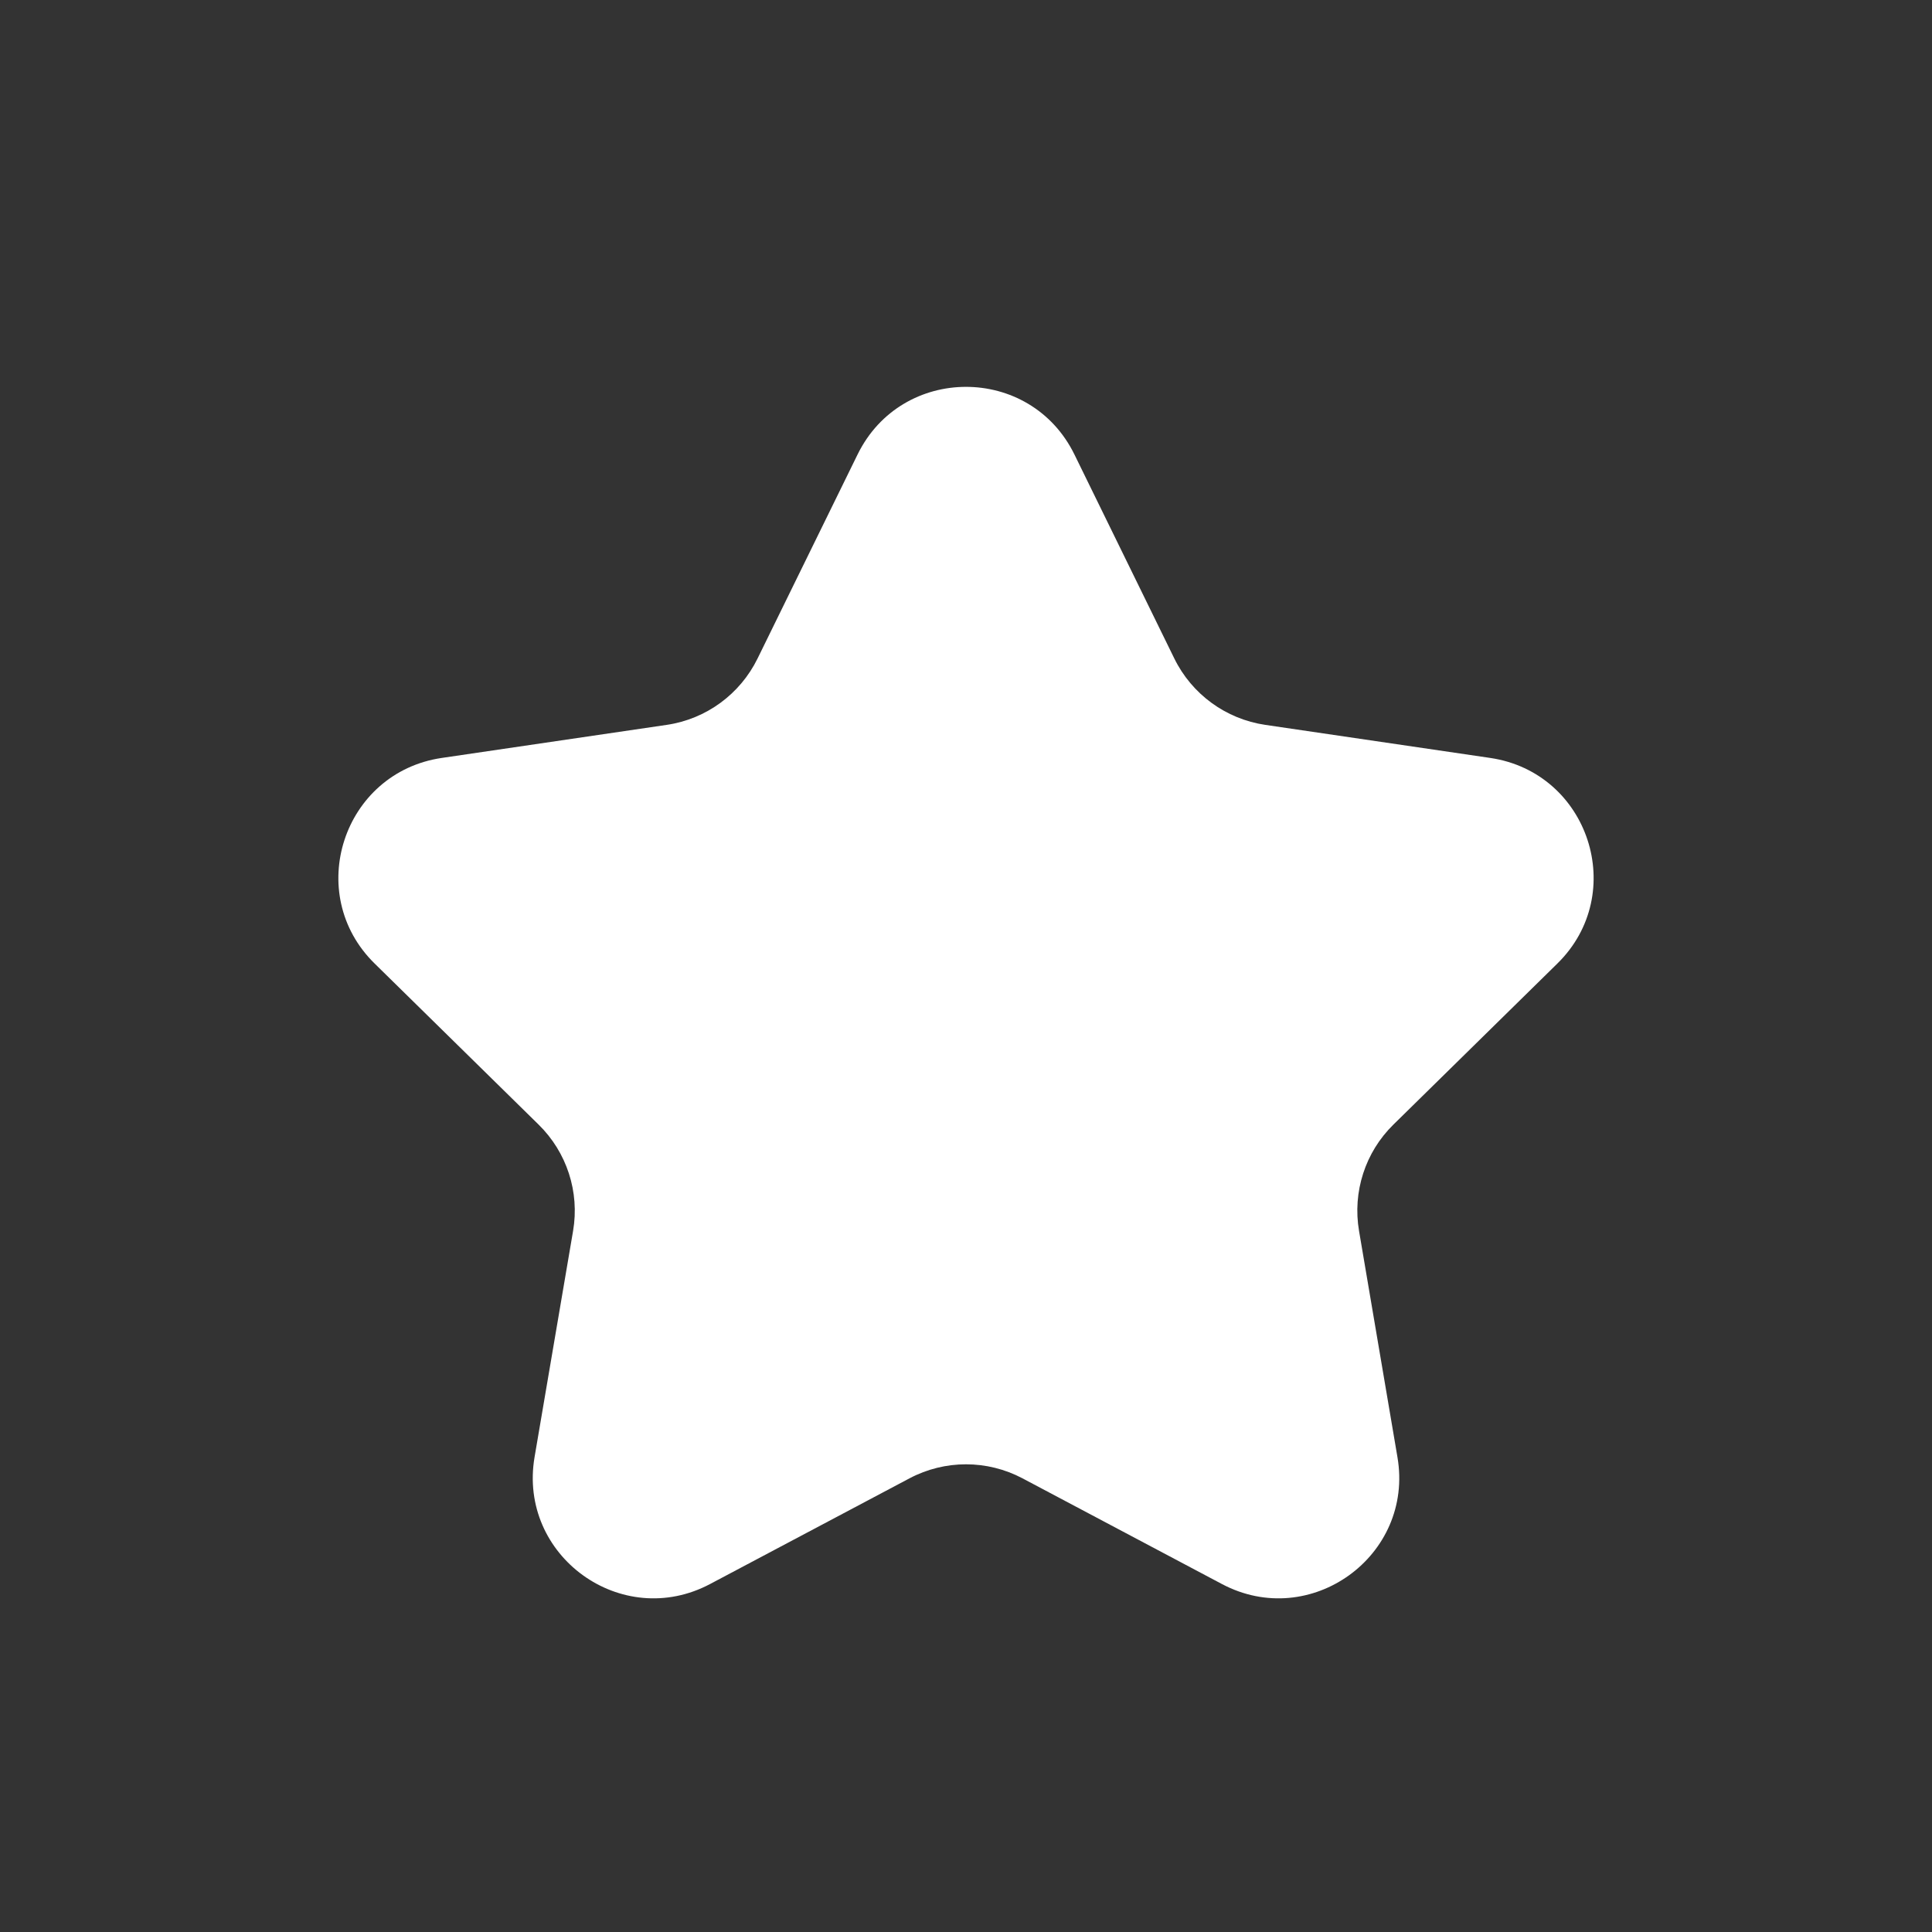 <svg width="16" height="16" viewBox="0 0 16 16" fill="none" xmlns="http://www.w3.org/2000/svg">
<rect x="0" y="0" width="16" height="16" fill="#333333" stroke="none"/>
<path fill-rule="evenodd" clip-rule="evenodd" d="M7.102 3.764C7.468 3.017 8.532 3.017 8.898 3.764L9.725 5.453C9.87 5.749 10.152 5.955 10.478 6.003L12.342 6.277C13.16 6.398 13.487 7.402 12.897 7.98L11.54 9.313C11.306 9.542 11.2 9.871 11.255 10.194L11.573 12.067C11.713 12.885 10.852 13.507 10.119 13.118L8.468 12.243C8.175 12.088 7.825 12.088 7.532 12.243L5.881 13.118C5.148 13.507 4.288 12.885 4.427 12.067L4.746 10.194C4.801 9.871 4.694 9.542 4.46 9.313L3.103 7.98C2.513 7.402 2.84 6.398 3.658 6.277L5.522 6.003C5.848 5.955 6.129 5.749 6.274 5.453L7.102 3.764Z" fill="white"/>
</svg>
